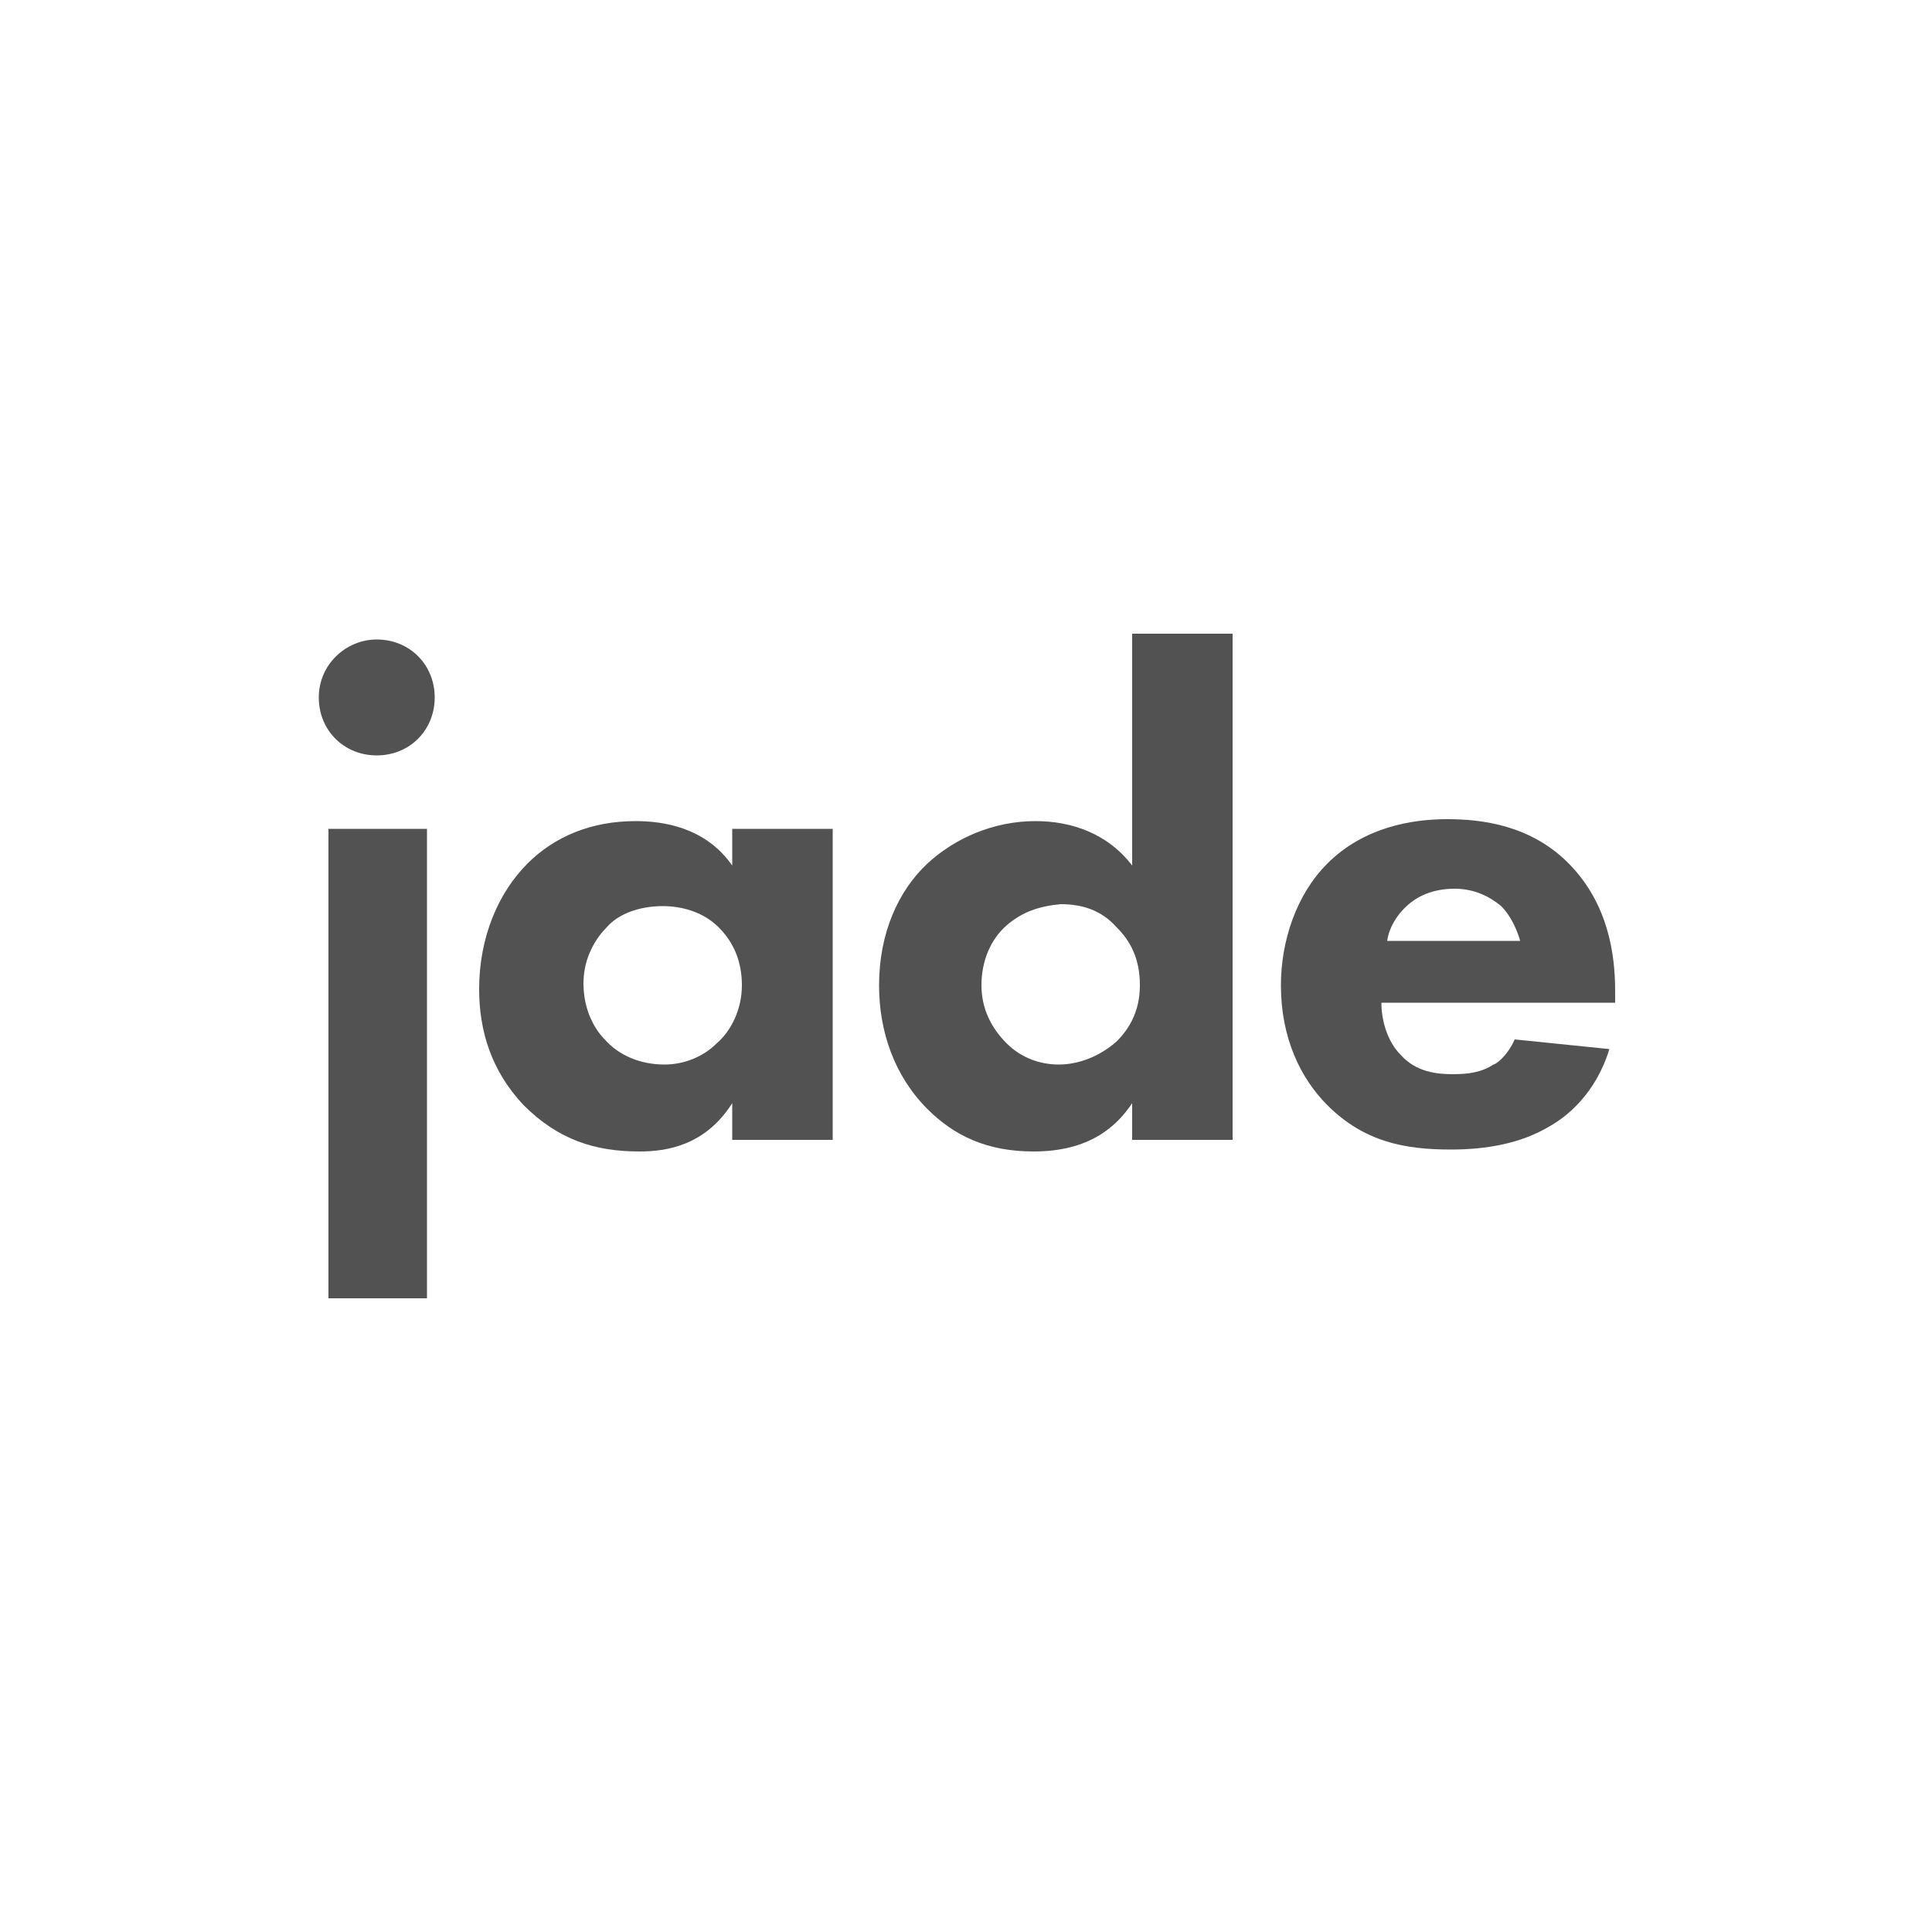 <?xml version="1.0" encoding="utf-8"?>
<!-- Generator: Adobe Illustrator 18.1.1, SVG Export Plug-In . SVG Version: 6.00 Build 0)  -->
<!DOCTYPE svg PUBLIC "-//W3C//DTD SVG 1.1//EN" "http://www.w3.org/Graphics/SVG/1.1/DTD/svg11.dtd">
<svg version="1.1" id="Layer_1" xmlns="http://www.w3.org/2000/svg" xmlns:xlink="http://www.w3.org/1999/xlink" x="0px" y="0px"
	 viewBox="0 0 100 100" enable-background="new 0 0 100 100" xml:space="preserve">
<g>
	<path fill="#515251" d="M19.5,33.1c1.7,0,3,1.3,3,3s-1.3,3-3,3s-3-1.3-3-3S17.9,33.1,19.5,33.1z M22.1,42.9v24.3H17V42.9H22.1z"/>
	<path fill="#515251" d="M37.9,42.9h5.2V59h-5.2v-1.9c-1.4,2.2-3.4,2.5-4.8,2.5c-2.3,0-4.2-0.6-6-2.4c-1.7-1.8-2.3-3.9-2.3-6
		c0-2.7,1-5,2.5-6.5c1.4-1.4,3.3-2.2,5.6-2.2c1.4,0,3.6,0.3,5,2.3V42.9z M31.4,48c-0.5,0.5-1.2,1.5-1.2,2.9s0.6,2.4,1.1,2.9
		c0.7,0.8,1.8,1.3,3.1,1.3c1,0,2-0.4,2.7-1.1c0.7-0.6,1.3-1.7,1.3-3c0-1.2-0.4-2.2-1.2-3c-0.8-0.8-1.9-1.1-2.9-1.1
		C33.1,46.9,32,47.3,31.4,48z"/>
	<path fill="#515251" d="M63.8,59h-5.2v-1.9c-0.8,1.2-2.2,2.5-5.1,2.5c-2.4,0-4.1-0.8-5.5-2.2c-1.7-1.7-2.5-4-2.5-6.4
		c0-2.7,1-4.9,2.5-6.3c1.4-1.3,3.4-2.2,5.6-2.2c1.8,0,3.7,0.6,5,2.3v-12h5.2V59z M52.1,47.9c-0.8,0.7-1.3,1.8-1.3,3.1
		c0,1.2,0.5,2.2,1.3,3c0.8,0.8,1.8,1.1,2.7,1.1c1,0,2.1-0.4,3-1.2c0.6-0.6,1.2-1.5,1.2-2.9c0-1.4-0.5-2.3-1.2-3
		c-0.8-0.9-1.8-1.2-2.9-1.2C53.8,46.9,52.9,47.2,52.1,47.9z"/>
	<path fill="#515251" d="M83.5,51.9h-12c0,0.9,0.3,2,1,2.7c0.8,0.9,1.9,1,2.7,1c0.8,0,1.5-0.1,2.1-0.5c0.1,0,0.7-0.4,1.1-1.3
		l4.9,0.5c-0.7,2.3-2.2,3.5-3.1,4c-1.5,0.9-3.3,1.2-5.1,1.2c-2.4,0-4.5-0.4-6.4-2.3c-1.4-1.4-2.4-3.5-2.4-6.2c0-2.3,0.8-4.7,2.4-6.3
		c1.9-1.9,4.4-2.3,6.2-2.3s4.4,0.3,6.4,2.4c1.9,2,2.3,4.5,2.3,6.5V51.9z M78.7,48.8c0-0.1-0.3-1.2-1-1.9c-0.6-0.5-1.4-0.9-2.4-0.9
		c-1.3,0-2.1,0.5-2.6,1c-0.4,0.4-0.8,1-0.9,1.7H78.7z"/>
</g>
</svg>
